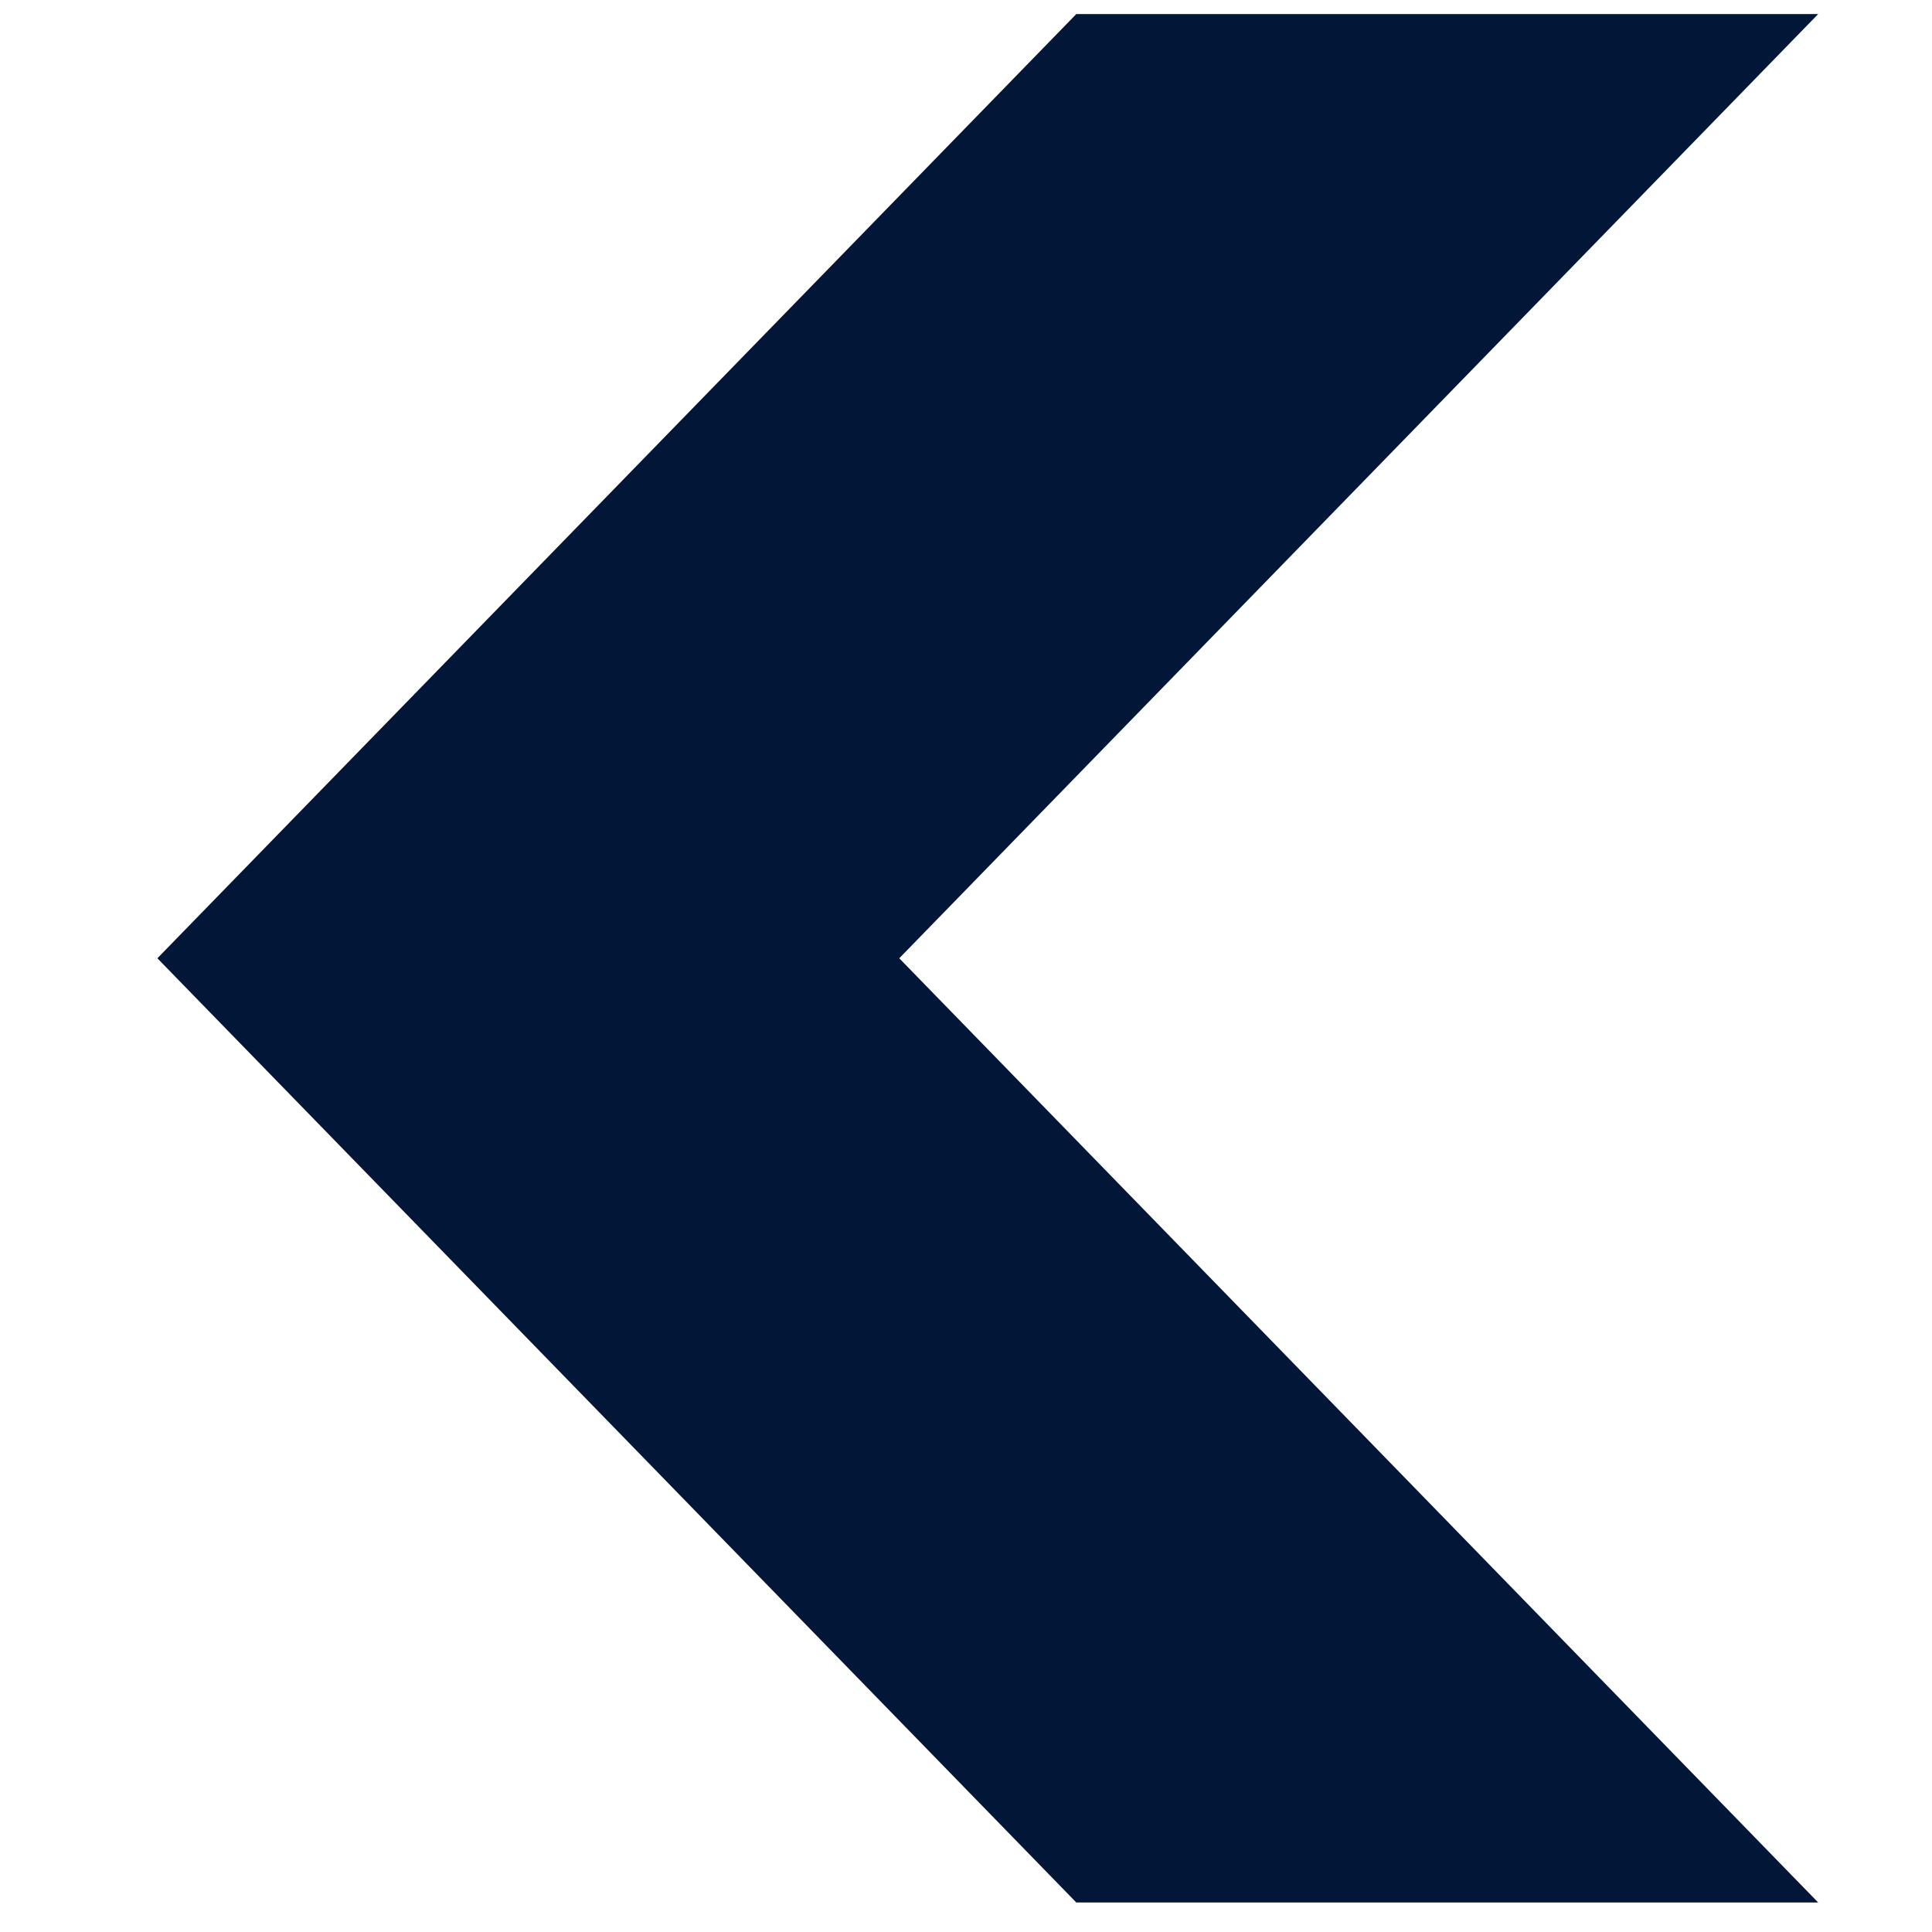 <svg width="11" height="11" viewBox="0 0 11 11" fill="none" xmlns="http://www.w3.org/2000/svg">
<path d="M6.128 10.832L0.896 5.456L6.128 0.08H10.352L5.12 5.456L10.352 10.832H6.128Z" fill="#021638"/>
</svg>
